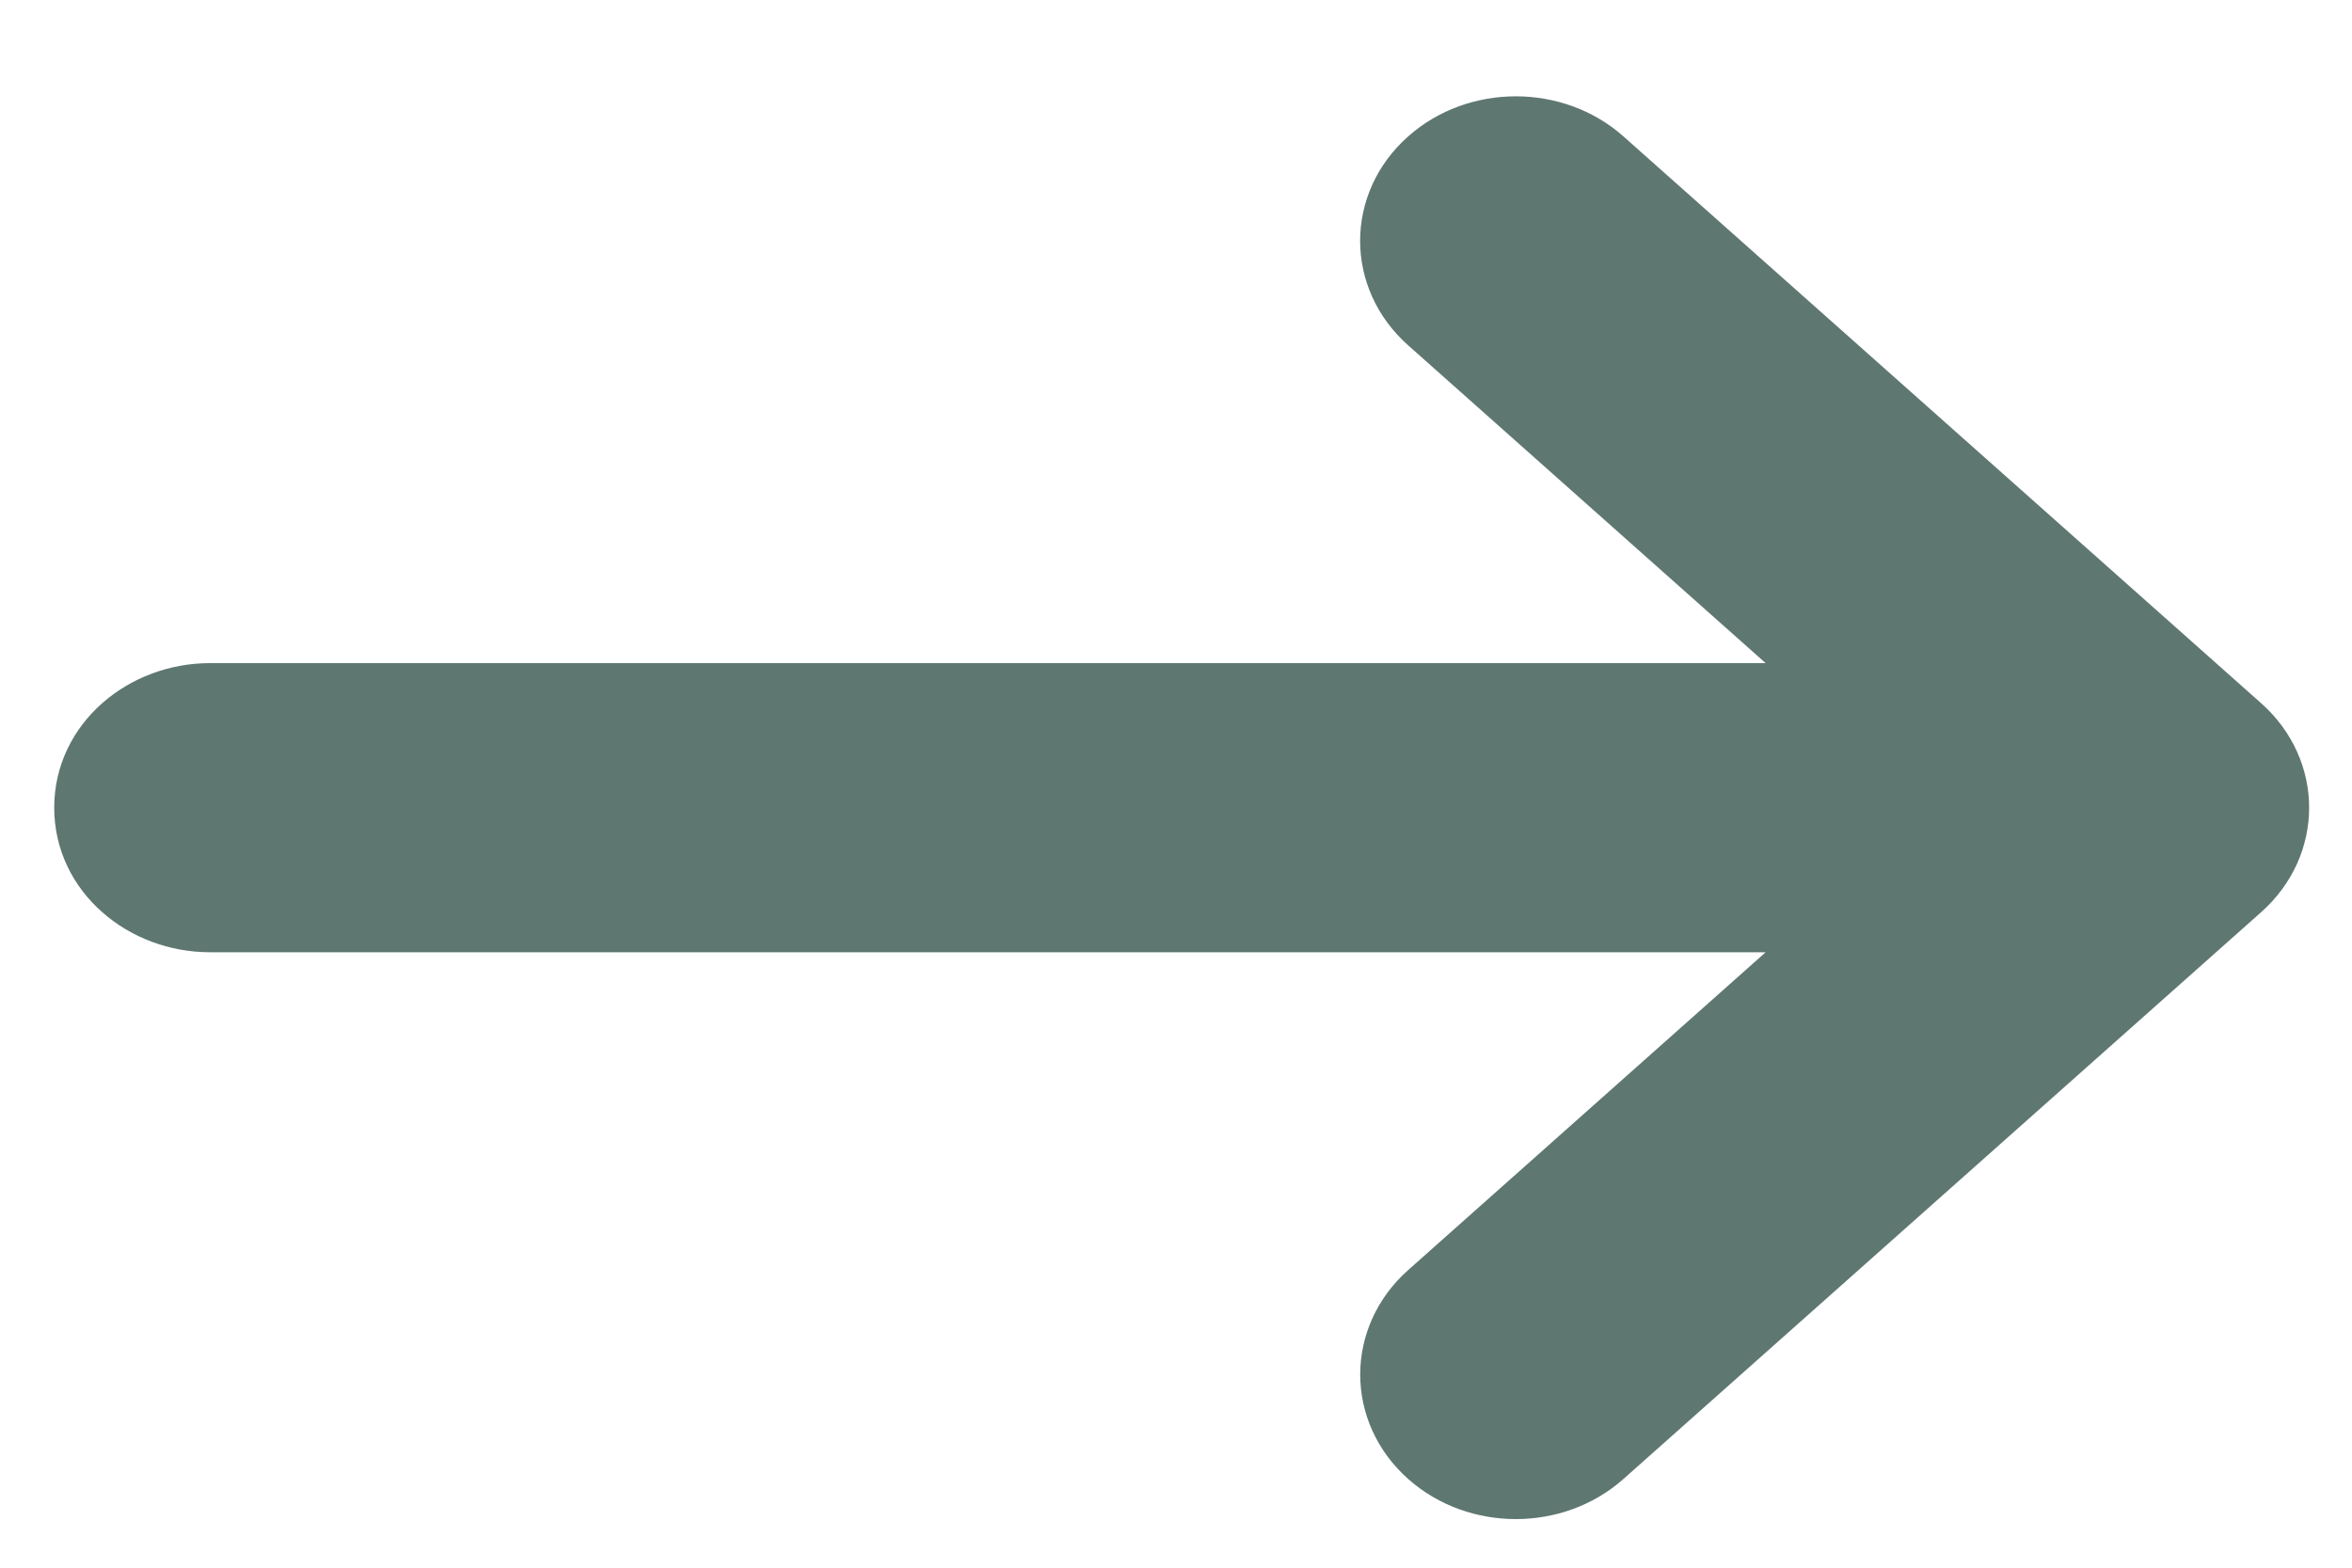 <svg width="21" height="14" viewBox="0 0 21 14" fill="none" xmlns="http://www.w3.org/2000/svg">
<path d="M12.739 13.021L12.739 13.021C12.963 13.22 13.251 13.316 13.534 13.316C13.817 13.316 14.105 13.22 14.329 13.021L14.329 13.021L20.023 7.959C20.482 7.551 20.482 6.875 20.023 6.467L14.329 1.405C13.887 1.012 13.181 1.012 12.739 1.405C12.279 1.813 12.279 2.489 12.739 2.897L16.422 6.172H1.874C1.273 6.172 0.734 6.611 0.734 7.213C0.734 7.815 1.273 8.254 1.874 8.254H16.422L12.739 11.529C12.28 11.937 12.28 12.613 12.739 13.021Z" fill="#5F7771" stroke="#5F7771" stroke-width="0.5"/>
</svg>
